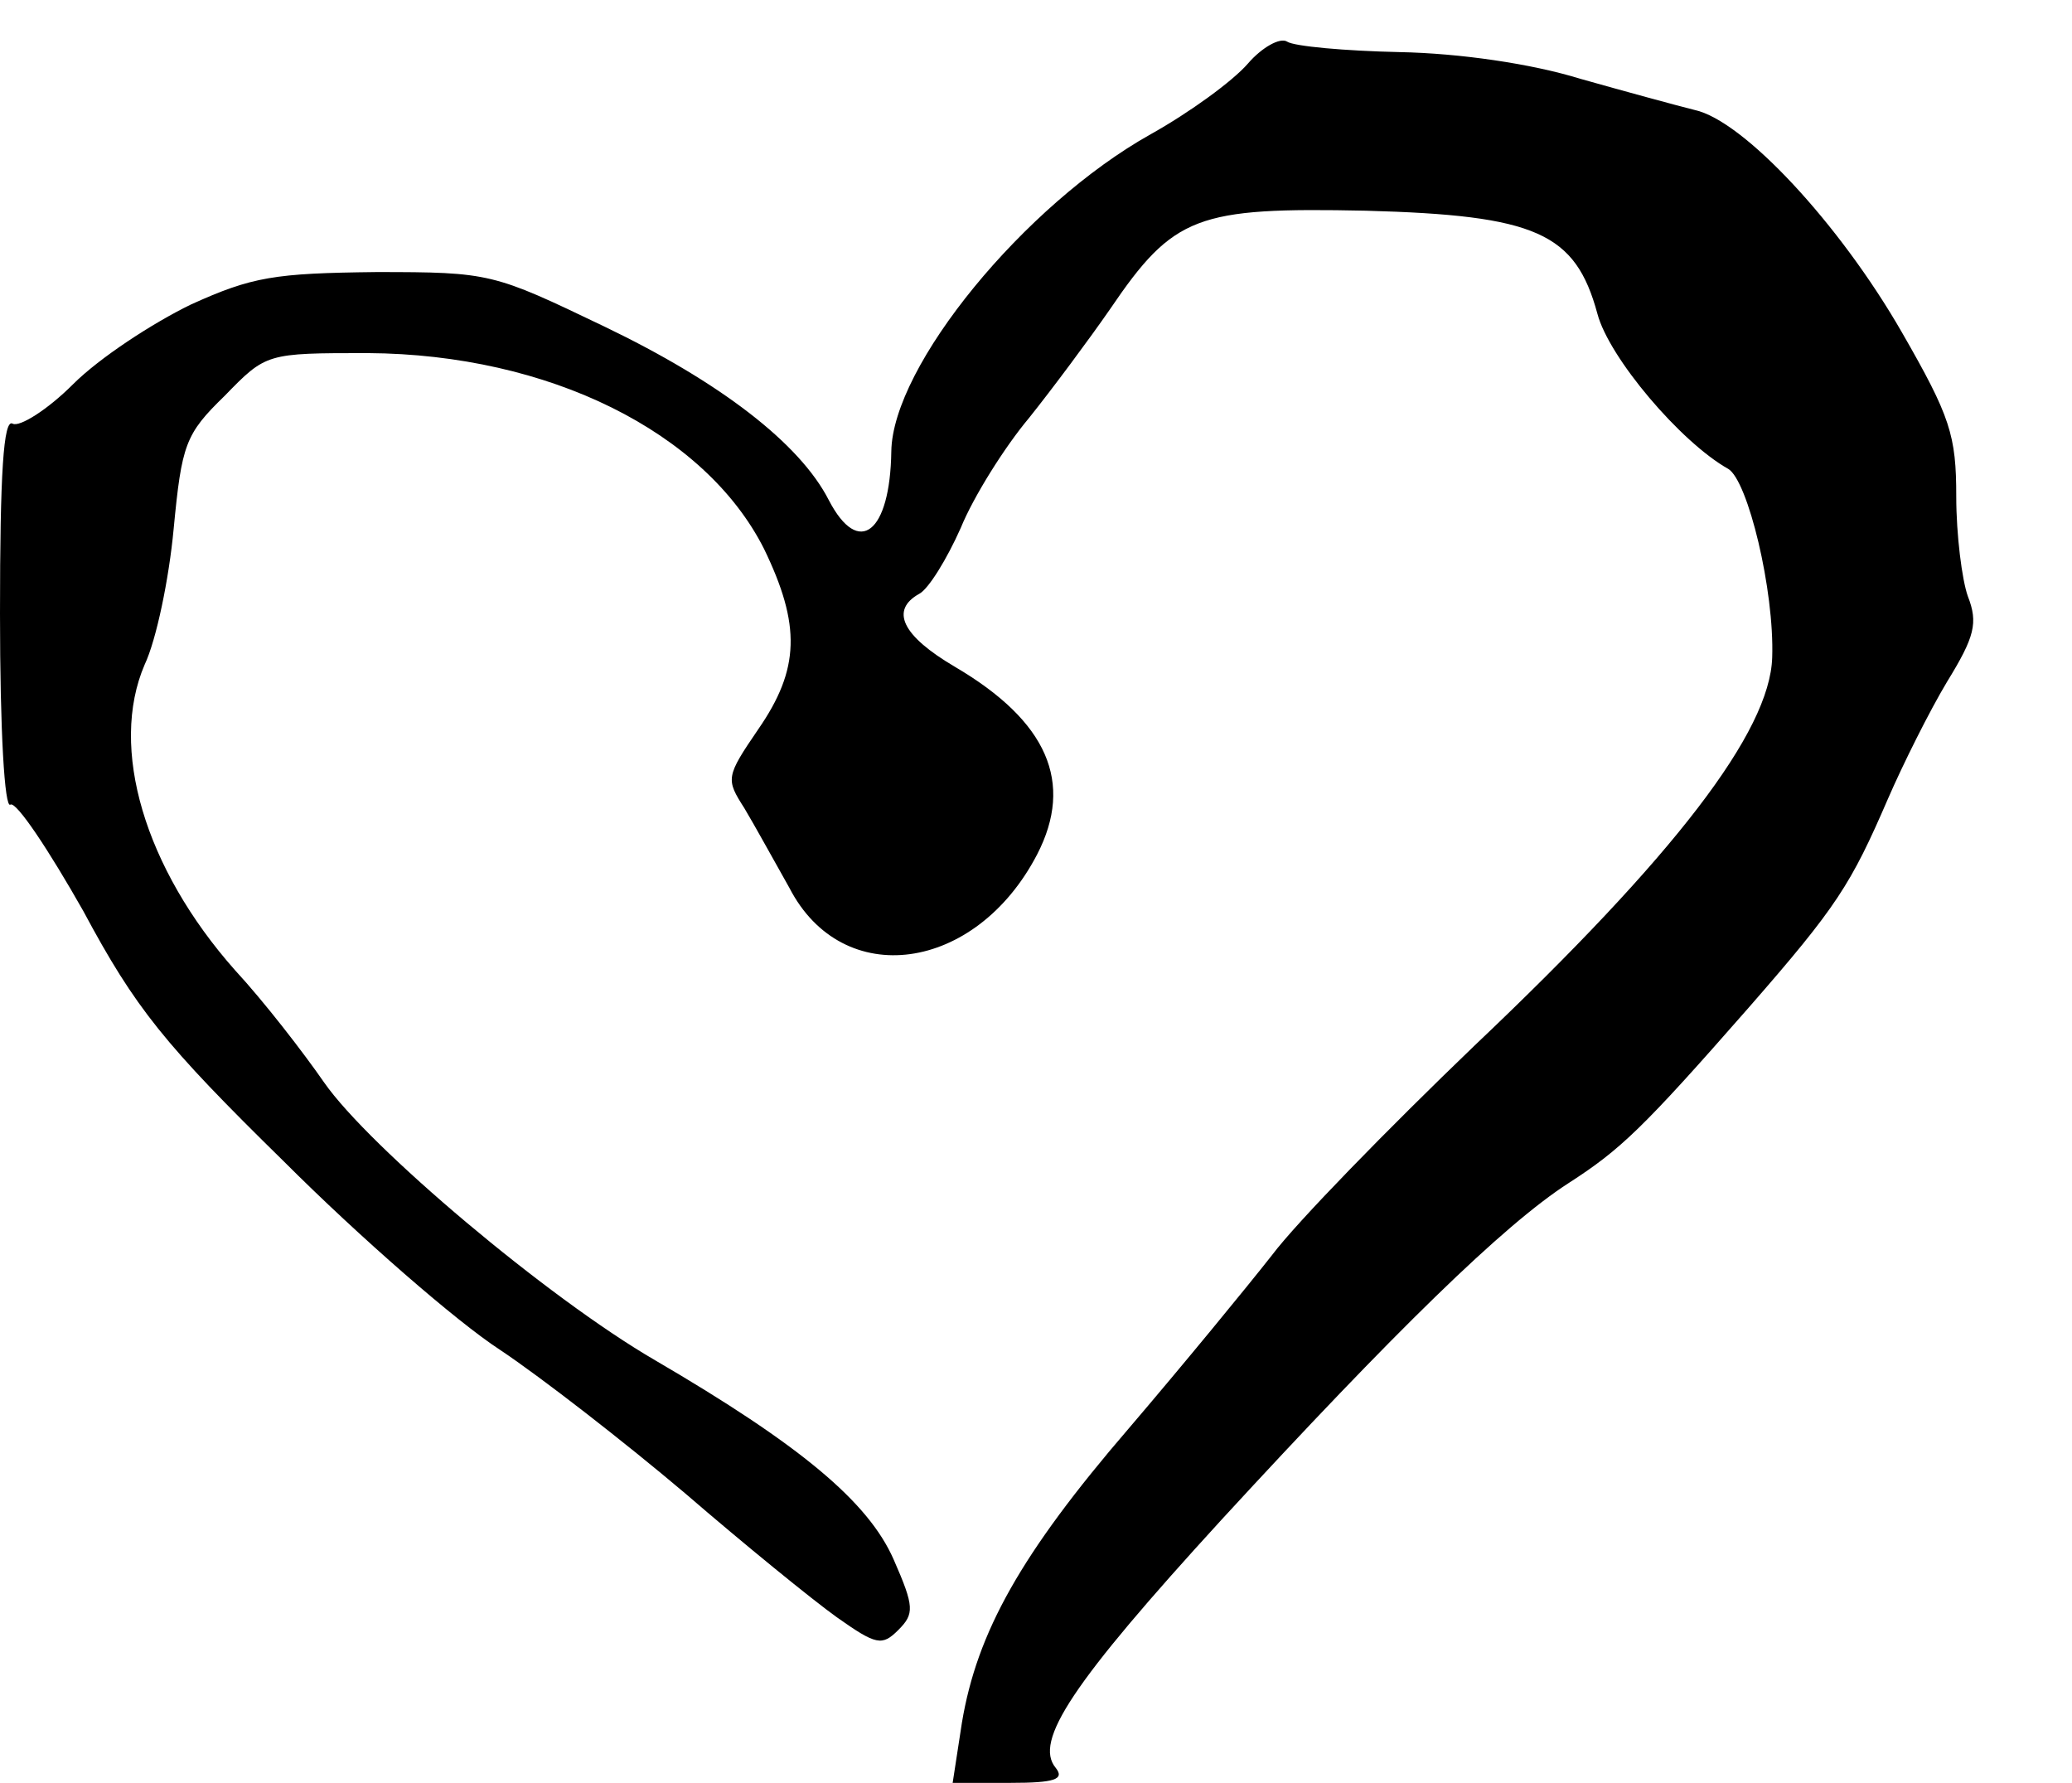 <svg viewBox="0 0 179 154" class="study__icon study__icon--love-coffee">
<g transform="translate(0,154) scale(0.1,-0.1)">
<path d="M1078 1485 c-13 -15 -50 -42 -84 -61 -109 -61 -223 -200 -224 -274
-1 -70 -28 -92 -54 -42 -25 49 -94 102 -194 150 -96 46 -98 47 -197 47 -88 -1
-107 -4 -160 -28 -33 -16 -79 -46 -102 -69 -22 -22 -46 -37 -52 -34 -8 5 -11
-43 -11 -164 0 -102 4 -169 9 -165 5 3 33 -39 63 -92 45 -84 70 -115 173 -216
66 -66 150 -139 187 -163 36 -24 108 -80 160 -124 51 -44 110 -92 131 -107 34
-24 39 -25 53 -11 14 14 14 20 -4 61 -22 50 -81 99 -206 172 -93 54 -247 184
-286 240 -18 26 -52 70 -77 97 -78 88 -109 192 -78 264 10 21 21 74 25 117 7
73 10 82 44 115 36 37 36 37 124 37 156 -1 291 -68 342 -169 32 -66 31 -104
-5 -156 -28 -41 -28 -43 -12 -68 9 -15 26 -46 39 -69 46 -89 161 -73 214 29
32 62 9 115 -71 162 -46 27 -56 49 -31 63 8 4 24 30 36 57 11 27 38 70 59 95
20 25 52 68 70 94 55 81 75 88 221 85 147 -4 181 -19 200 -89 10 -38 72 -111
113 -134 17 -10 40 -105 38 -163 -2 -64 -84 -171 -257 -335 -75 -72 -154 -153
-175 -181 -22 -28 -77 -95 -124 -150 -93 -108 -131 -176 -144 -254 l-8 -52 50
0 c38 0 47 3 39 13 -19 23 14 73 143 214 149 162 244 255 300 291 45 29 64 47
156 152 76 87 88 106 120 180 13 30 36 76 51 101 24 39 27 51 18 74 -5 14 -10
53 -10 86 0 53 -5 69 -47 142 -54 94 -137 183 -179 192 -16 4 -60 16 -99 27
-42 13 -104 22 -156 23 -47 1 -91 5 -97 9 -6 4 -22 -5 -34 -19z"/>
</g>
</svg>
